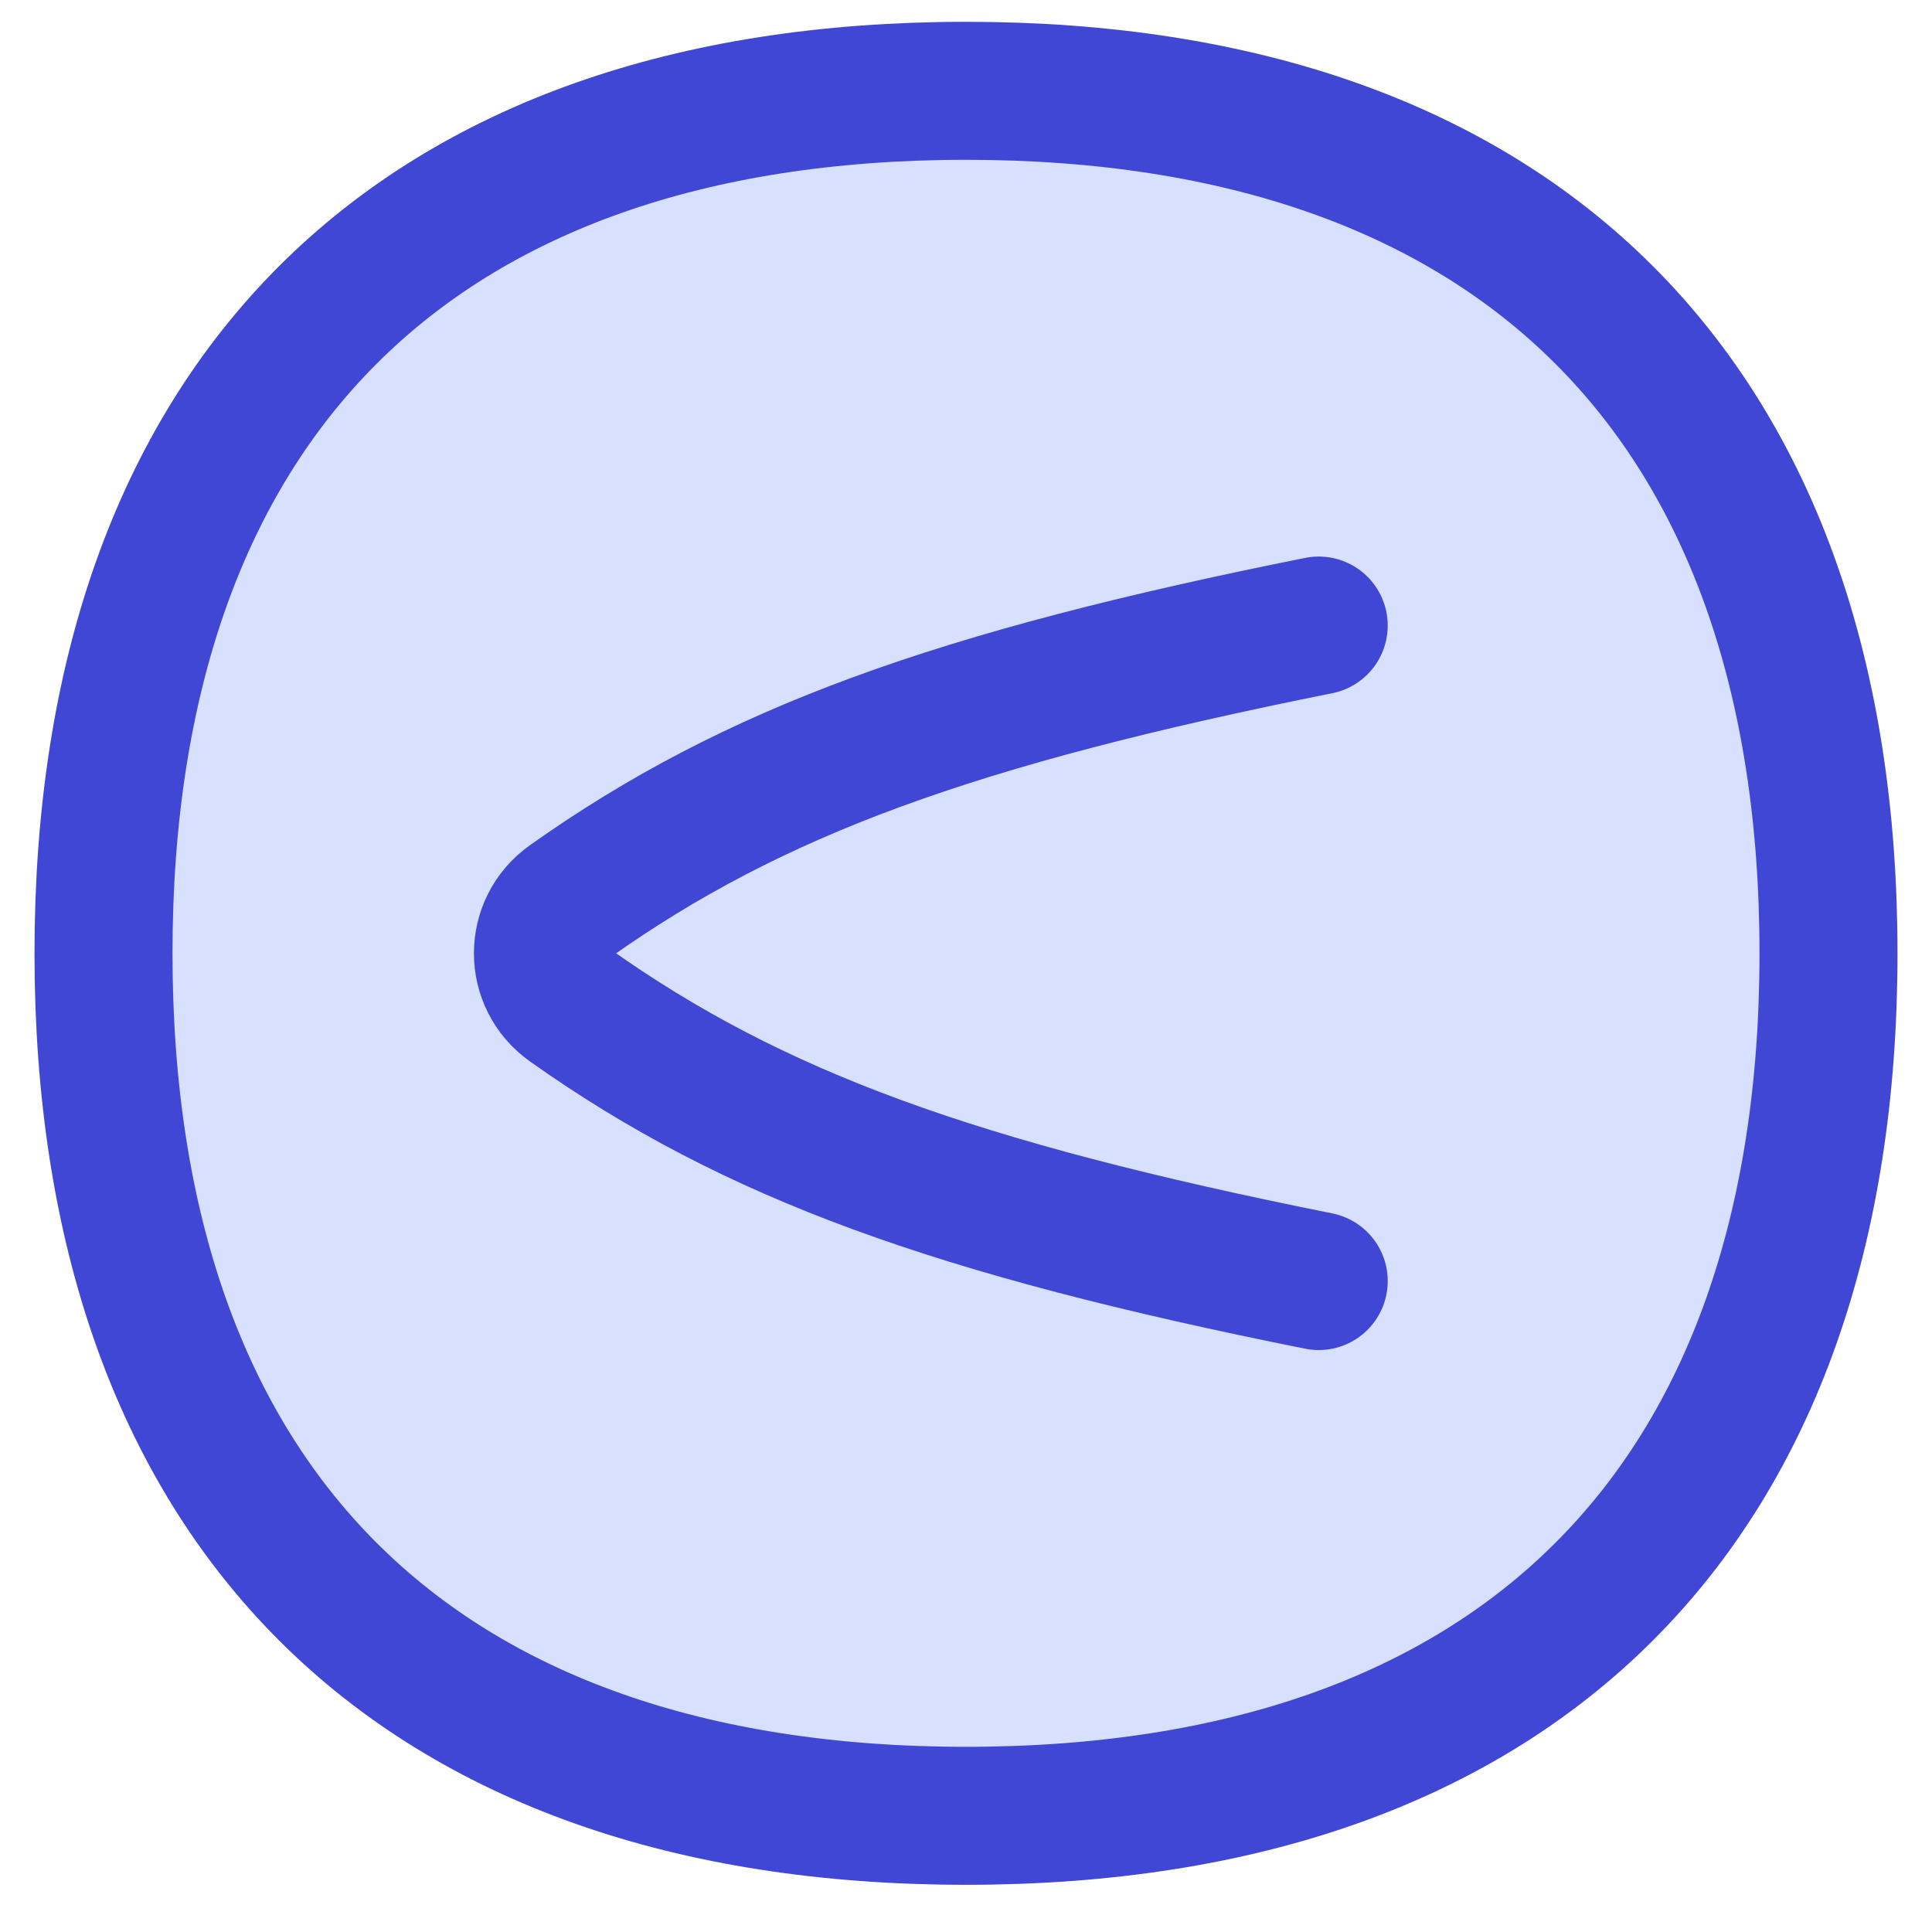 <svg xmlns="http://www.w3.org/2000/svg" fill="none" viewBox="0 0 14 14" id="Less-Than-Sign-Circle--Streamline-Flex">
  <desc>
    Less Than Sign Circle Streamline Icon: https://streamlinehq.com
  </desc>
  <g id="less-than-sign-circle--less-than-sign-circle-mathematics-negative-compare">
    <path id="Vector" fill="#d7e0ff" d="M7 13.158c4 0 6.25 -2.25 6.25 -6.25 0 -4 -2.25 -6.25 -6.25 -6.25S0.75 2.908 0.75 6.908C0.75 10.908 3 13.158 7 13.158Z" stroke-width="1"></path>
    <path id="Vector_2" stroke="#4147d5" stroke-linecap="round" stroke-linejoin="round" d="M7 13.158c4 0 6.25 -2.25 6.25 -6.25 0 -4 -2.25 -6.25 -6.25 -6.25S0.75 2.908 0.75 6.908C0.75 10.908 3 13.158 7 13.158Z" stroke-width="1"></path>
    <path id="Vector_3" stroke="#4147d5" stroke-linecap="round" stroke-linejoin="round" d="M9.556 4.533C6.924 5.06 5.462 5.588 4.13 6.532c-0.261 0.185 -0.261 0.567 0 0.752 1.332 0.944 2.795 1.472 5.426 1.999" stroke-width="1"></path>
  </g>
</svg>